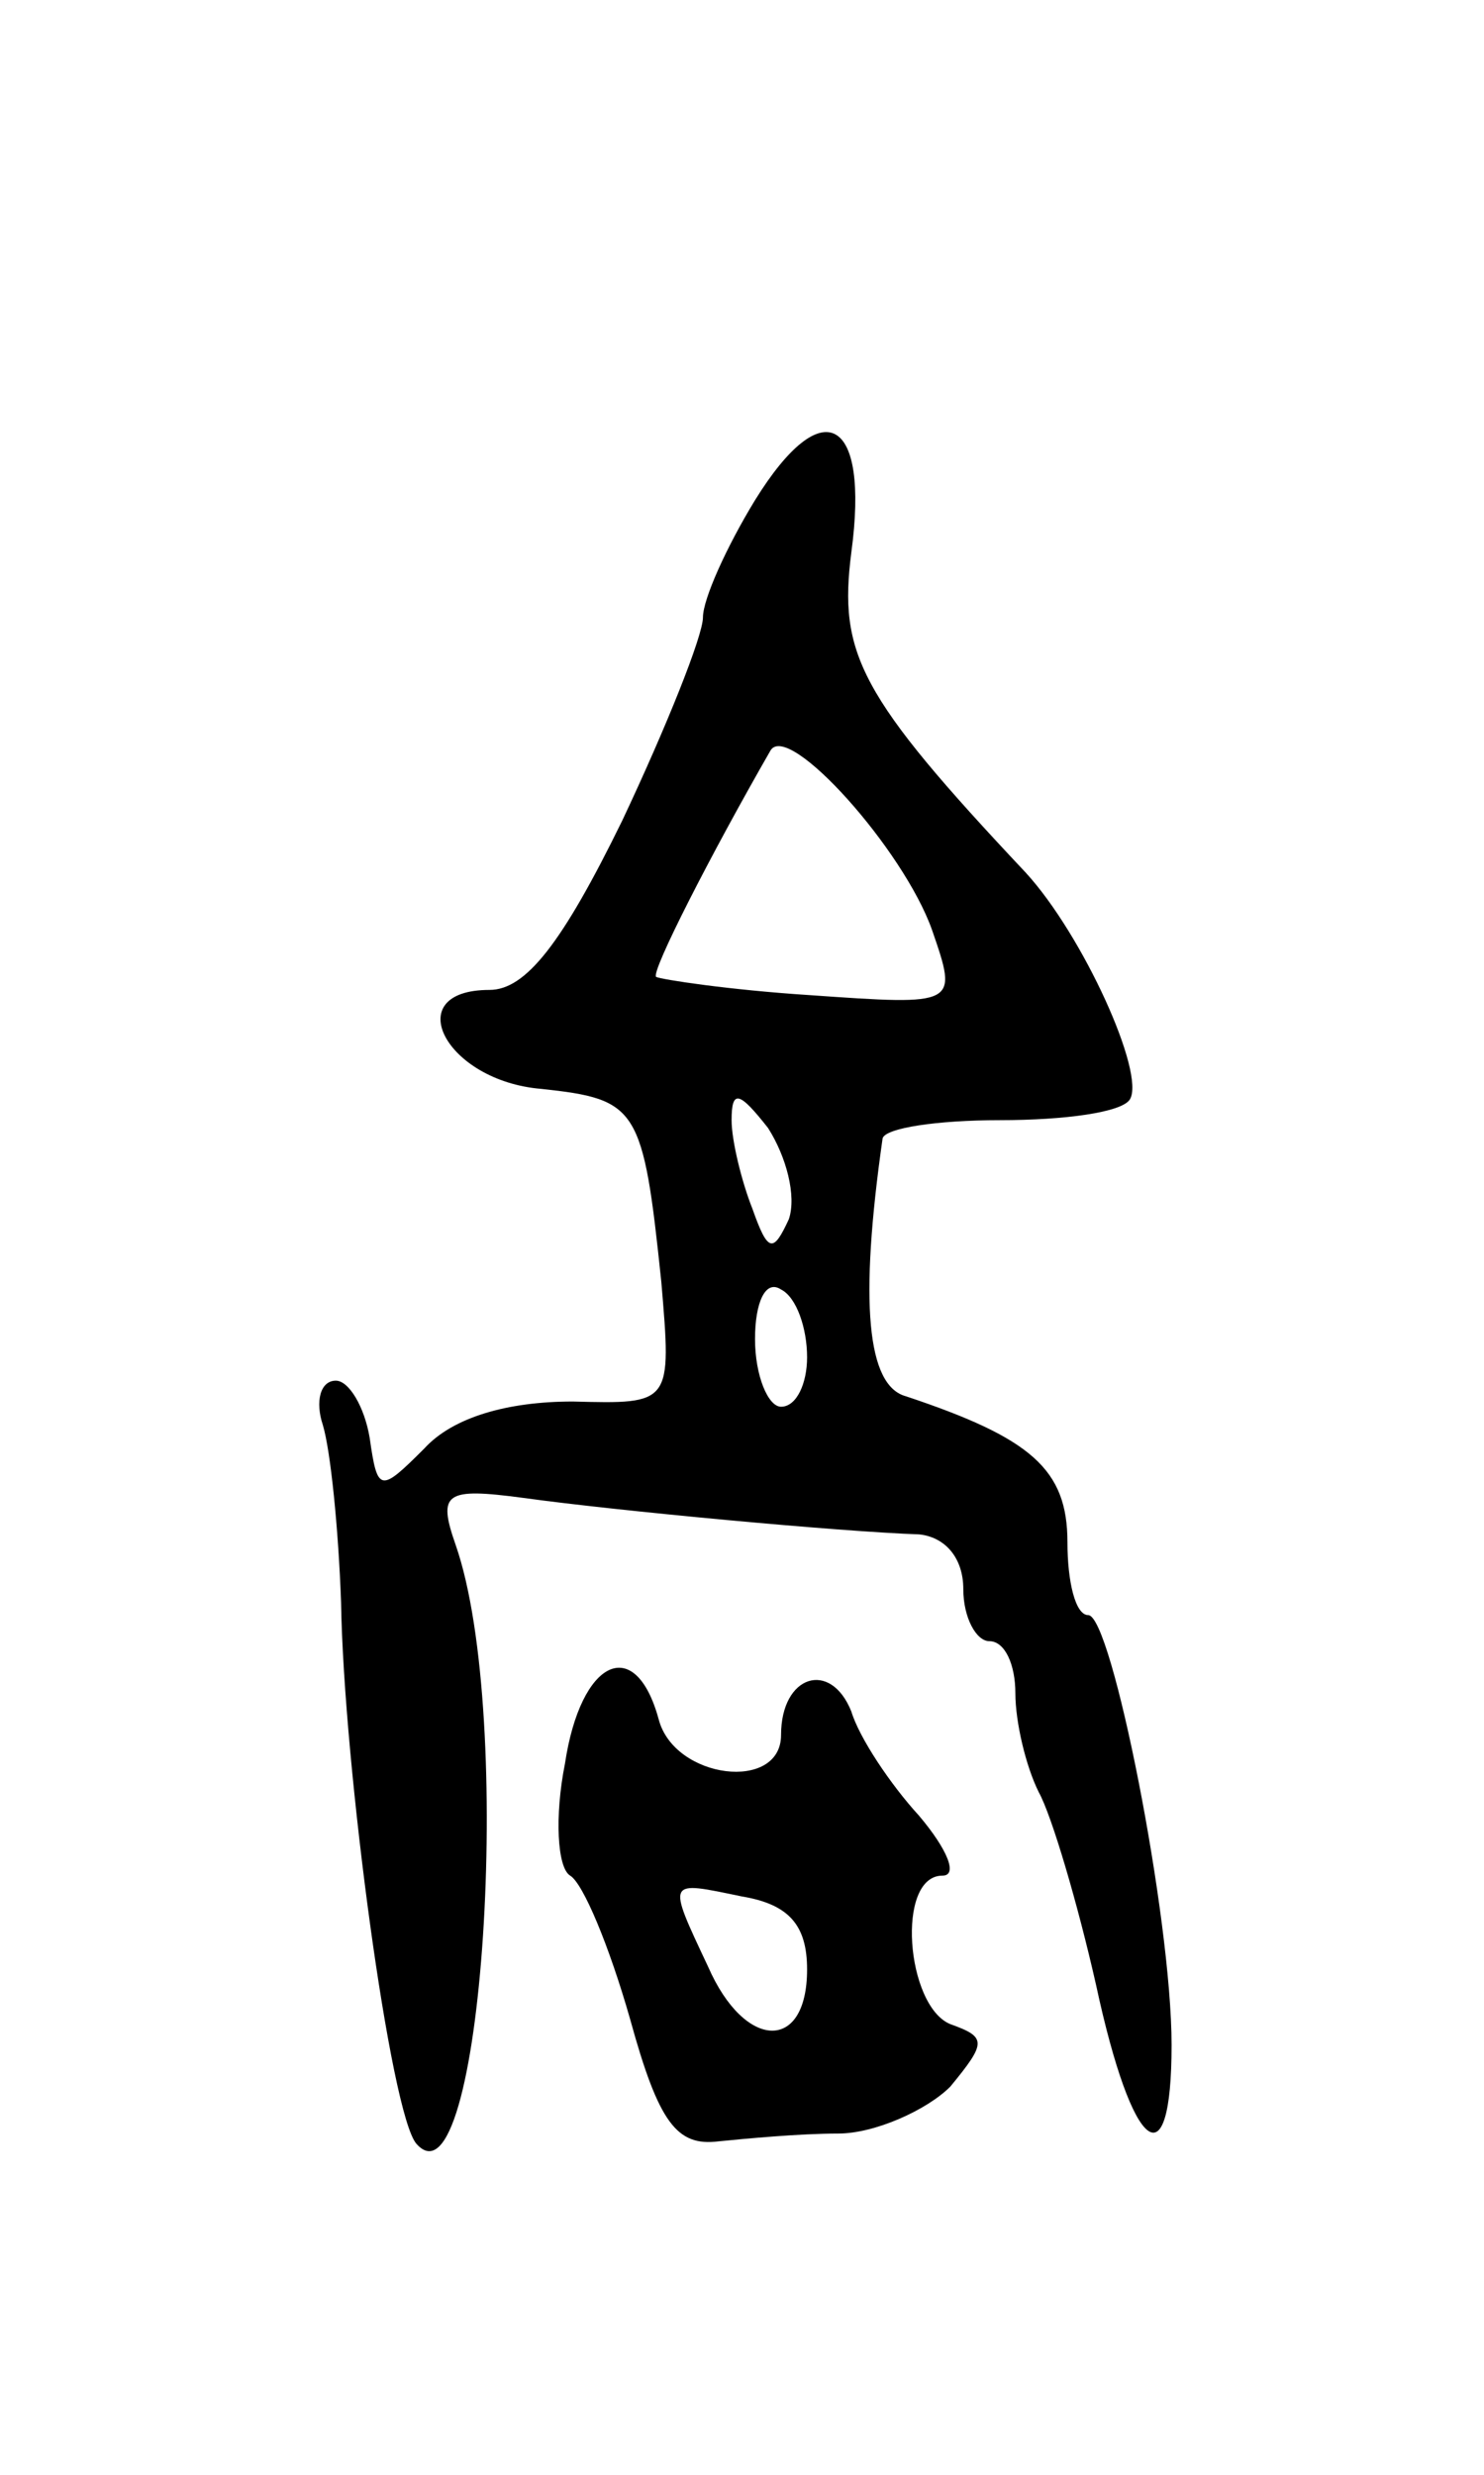 <svg version="1.0" xmlns="http://www.w3.org/2000/svg"
 width="57pt" height="95pt" viewBox="0 0 57 95"
 preserveAspectRatio="xMidYMid meet">
<g transform="translate(0,95) scale(0.1,-0.1)"
fill="#000000" stroke="none">
<path d="M290 758 c-11 -18 -20 -38 -20 -45 0 -7 -14 -42 -31 -78 -23 -47 -37
-65 -51 -65 -35 0 -17 -35 20 -38 37 -4 39 -7 46 -74 4 -47 4 -47 -34 -46 -25
0 -46 -6 -57 -18 -17 -17 -18 -17 -21 4 -2 12 -8 22 -13 22 -6 0 -8 -8 -5 -17
3 -10 6 -40 7 -68 1 -63 19 -197 29 -208 25 -28 38 164 15 230 -7 20 -4 22 26
18 36 -5 122 -13 152 -14 10 -1 17 -9 17 -21 0 -11 5 -20 10 -20 6 0 10 -9 10
-20 0 -11 4 -28 9 -38 5 -9 15 -43 22 -74 14 -65 29 -76 29 -23 0 49 -23 165
-32 165 -5 0 -8 13 -8 28 0 28 -14 40 -62 56 -15 4 -18 36 -9 99 1 4 21 7 45
7 25 0 47 3 50 8 6 10 -18 63 -40 87 -64 68 -72 84 -67 123 7 52 -11 62 -37
20z m68 -165 c10 -29 10 -29 -47 -25 -31 2 -57 6 -59 7 -2 2 21 47 44 87 7 11
51 -38 62 -69z m-55 -111 c-6 -13 -8 -13 -14 4 -4 10 -8 26 -8 34 0 12 3 11
14 -3 7 -11 11 -26 8 -35z m7 -53 c0 -10 -4 -19 -10 -19 -5 0 -10 12 -10 26 0
14 4 23 10 19 6 -3 10 -15 10 -26z"/>
<path d="M217 273 c-4 -20 -3 -40 2 -43 5 -3 15 -27 23 -55 11 -40 18 -49 34
-47 10 1 31 3 46 3 14 0 34 9 43 18 14 17 14 19 0 24 -17 7 -21 57 -3 57 6 0
2 10 -9 23 -11 12 -23 30 -26 40 -8 20 -27 14 -27 -9 0 -22 -41 -17 -47 6 -9
33 -30 23 -36 -17z m93 -79 c0 -32 -24 -31 -38 1 -16 34 -16 33 13 27 18 -3
25 -11 25 -28z"/>
</g>
</svg>
